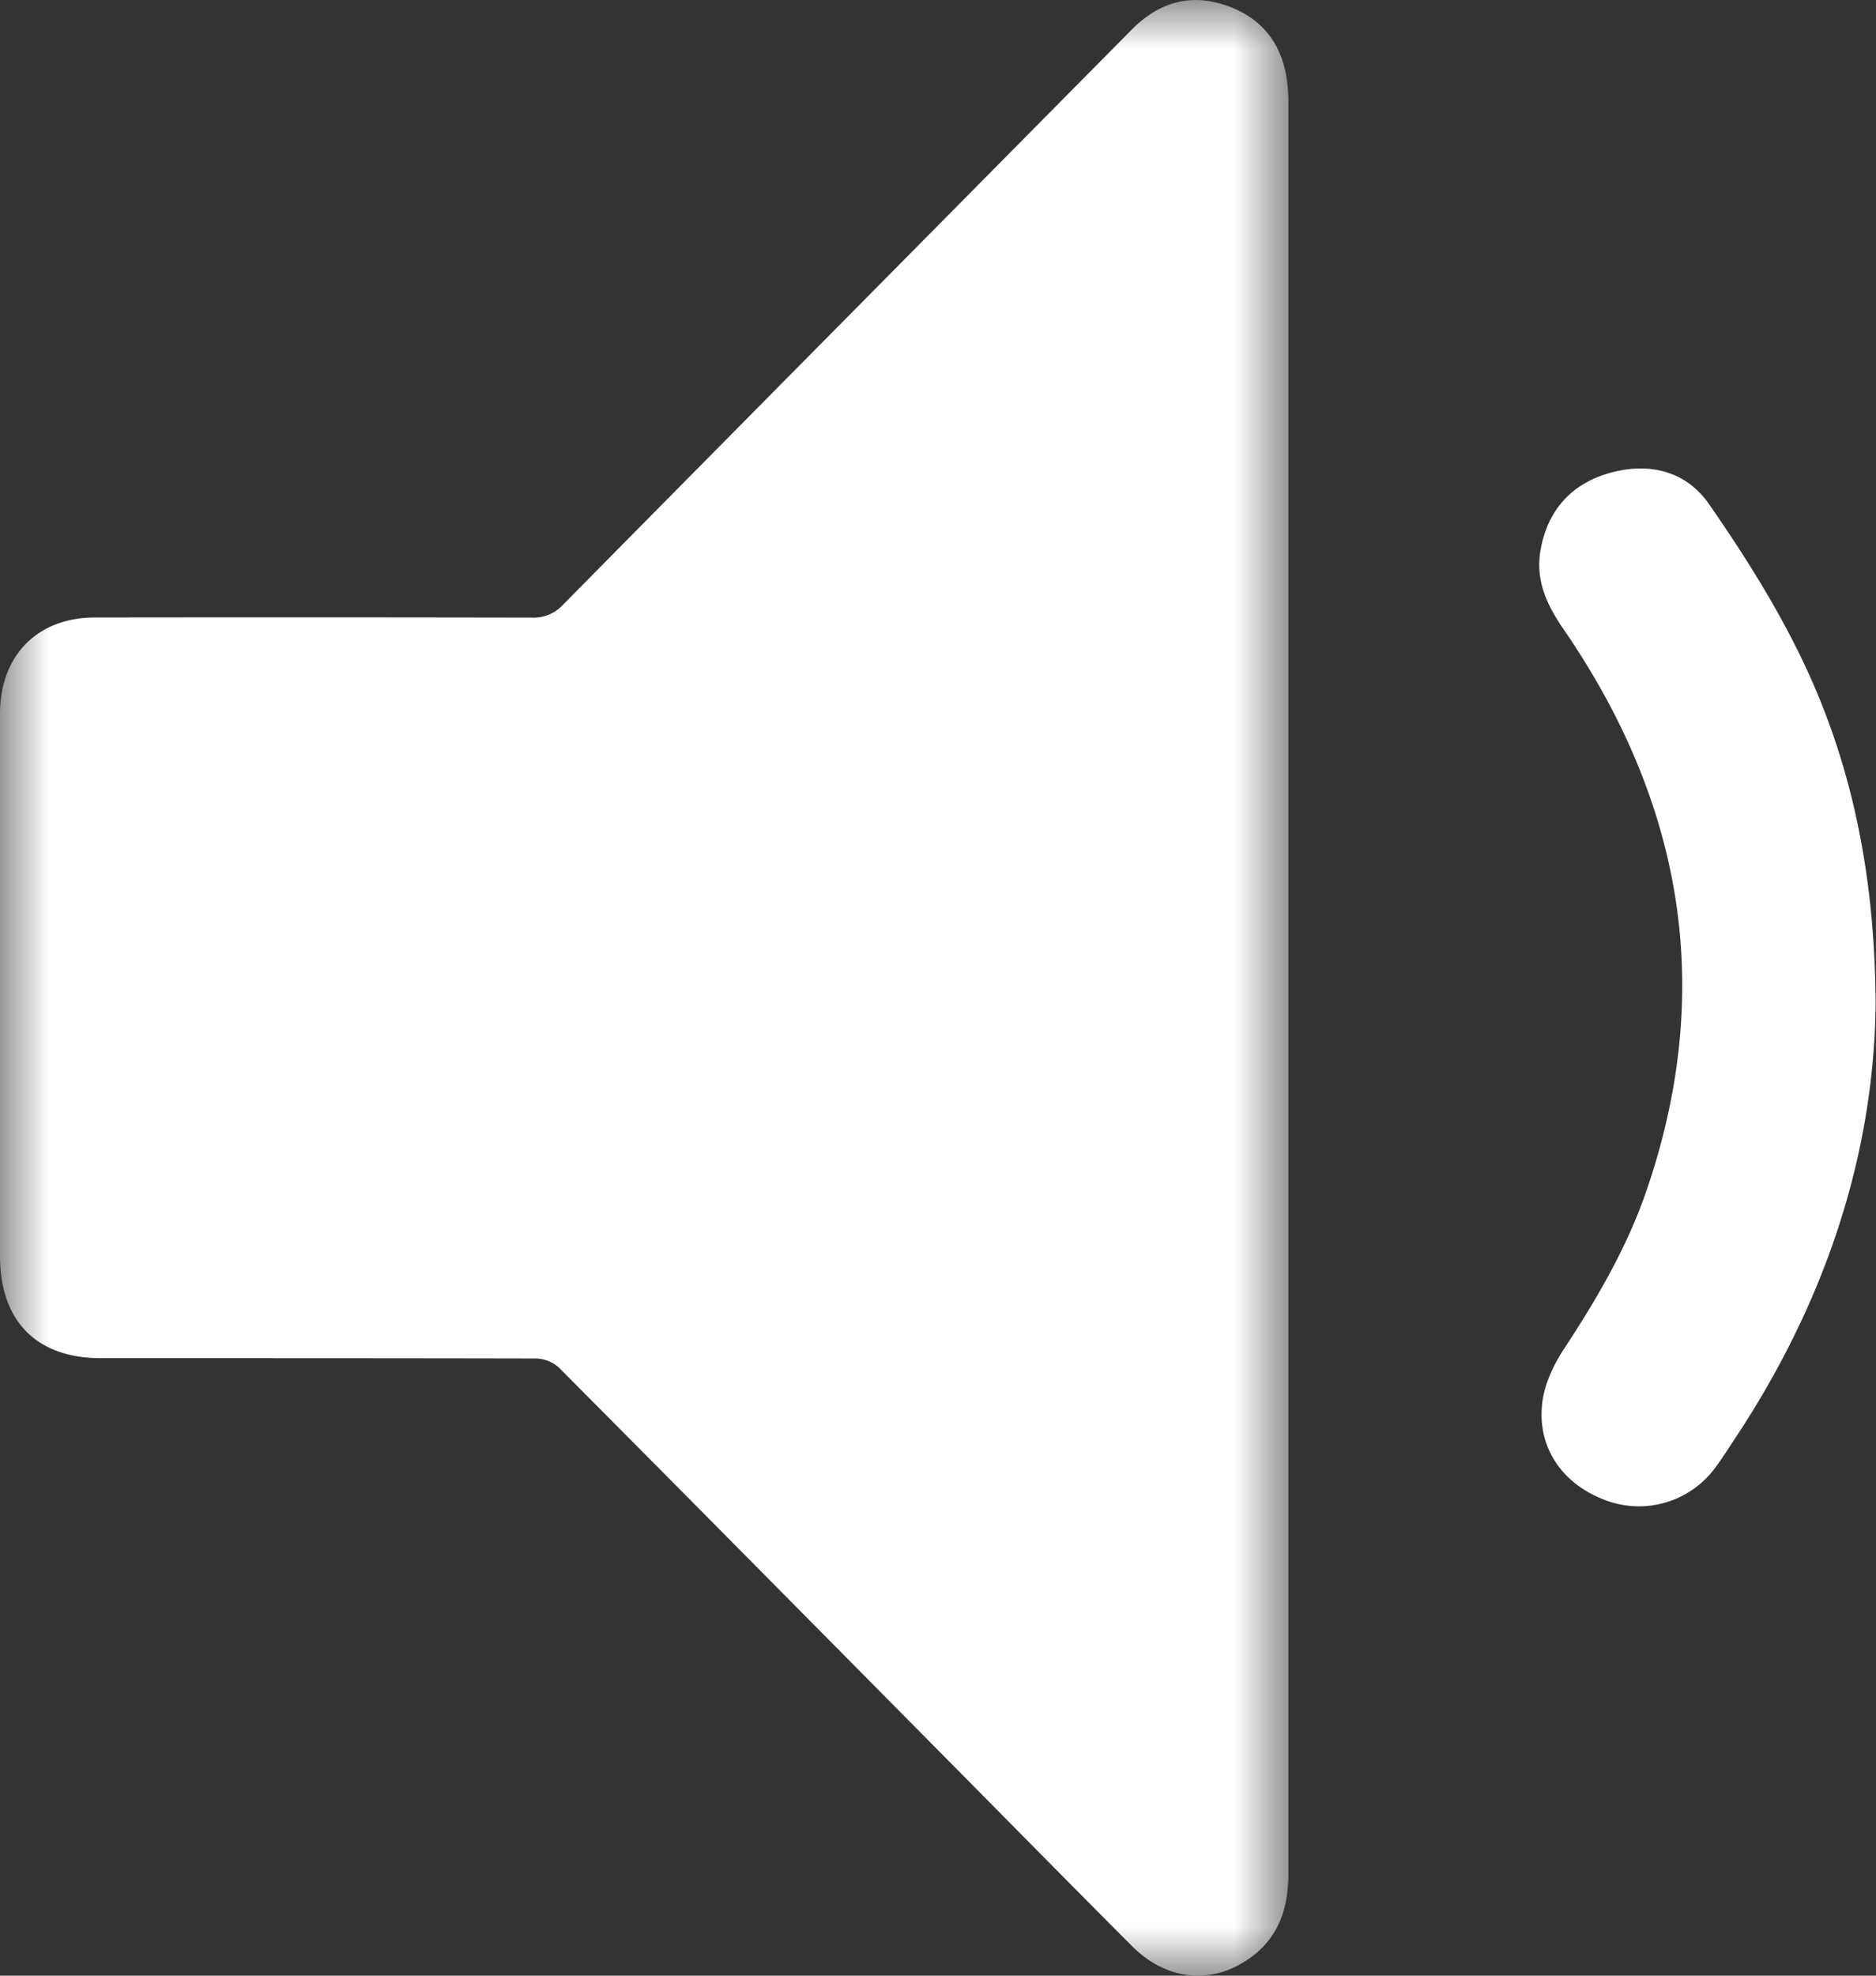 <svg xmlns="http://www.w3.org/2000/svg" xmlns:xlink="http://www.w3.org/1999/xlink" width="19" height="20" viewBox="0 0 19 20"><rect x="0" y="0" width="19" height="20" fill="#333333" stroke="none"/><defs><path id="a" d="M0 0h13.05v20H0z"/></defs><g fill="none" fill-rule="evenodd"><mask id="b" fill="#fff"><use xlink:href="#a"/></mask><path fill="#FFF" d="M13.049 1.11c0-.078 0-.157-.008-.235-.036-.395-.23-.678-.604-.813-.372-.136-.698-.043-.977.24-1.919 1.94-3.84 3.878-5.758 5.82a.404.404 0 0 1-.32.13 1302.17 1302.17 0 0 0-4.42-.001c-.585 0-.962.387-.962.975v5.488c0 .66.37 1.035 1.023 1.035 1.468 0 2.935 0 4.402.003a.363.363 0 0 1 .233.09c1.32 1.326 2.636 2.657 3.953 3.987.619.625 1.236 1.253 1.858 1.875.356.355.826.393 1.214.1.278-.21.367-.506.366-.846V1.111z" mask="url(#b)"/><path fill="#FFF" d="M18.197 6.565c-.255-.51-.564-.995-.889-1.463-.237-.34-.614-.424-1.005-.314-.392.11-.636.384-.703.796-.046.29.063.533.225.77 1.208 1.75 1.552 3.637.857 5.68-.197.583-.506 1.11-.843 1.623-.104.158-.194.35-.218.535-.058.451.194.821.619.987a.96.96 0 0 0 1.136-.327c.067-.09.126-.185.188-.278.916-1.374 1.418-2.88 1.432-4.418-.008-1.341-.255-2.506-.799-3.591"/></g></svg>